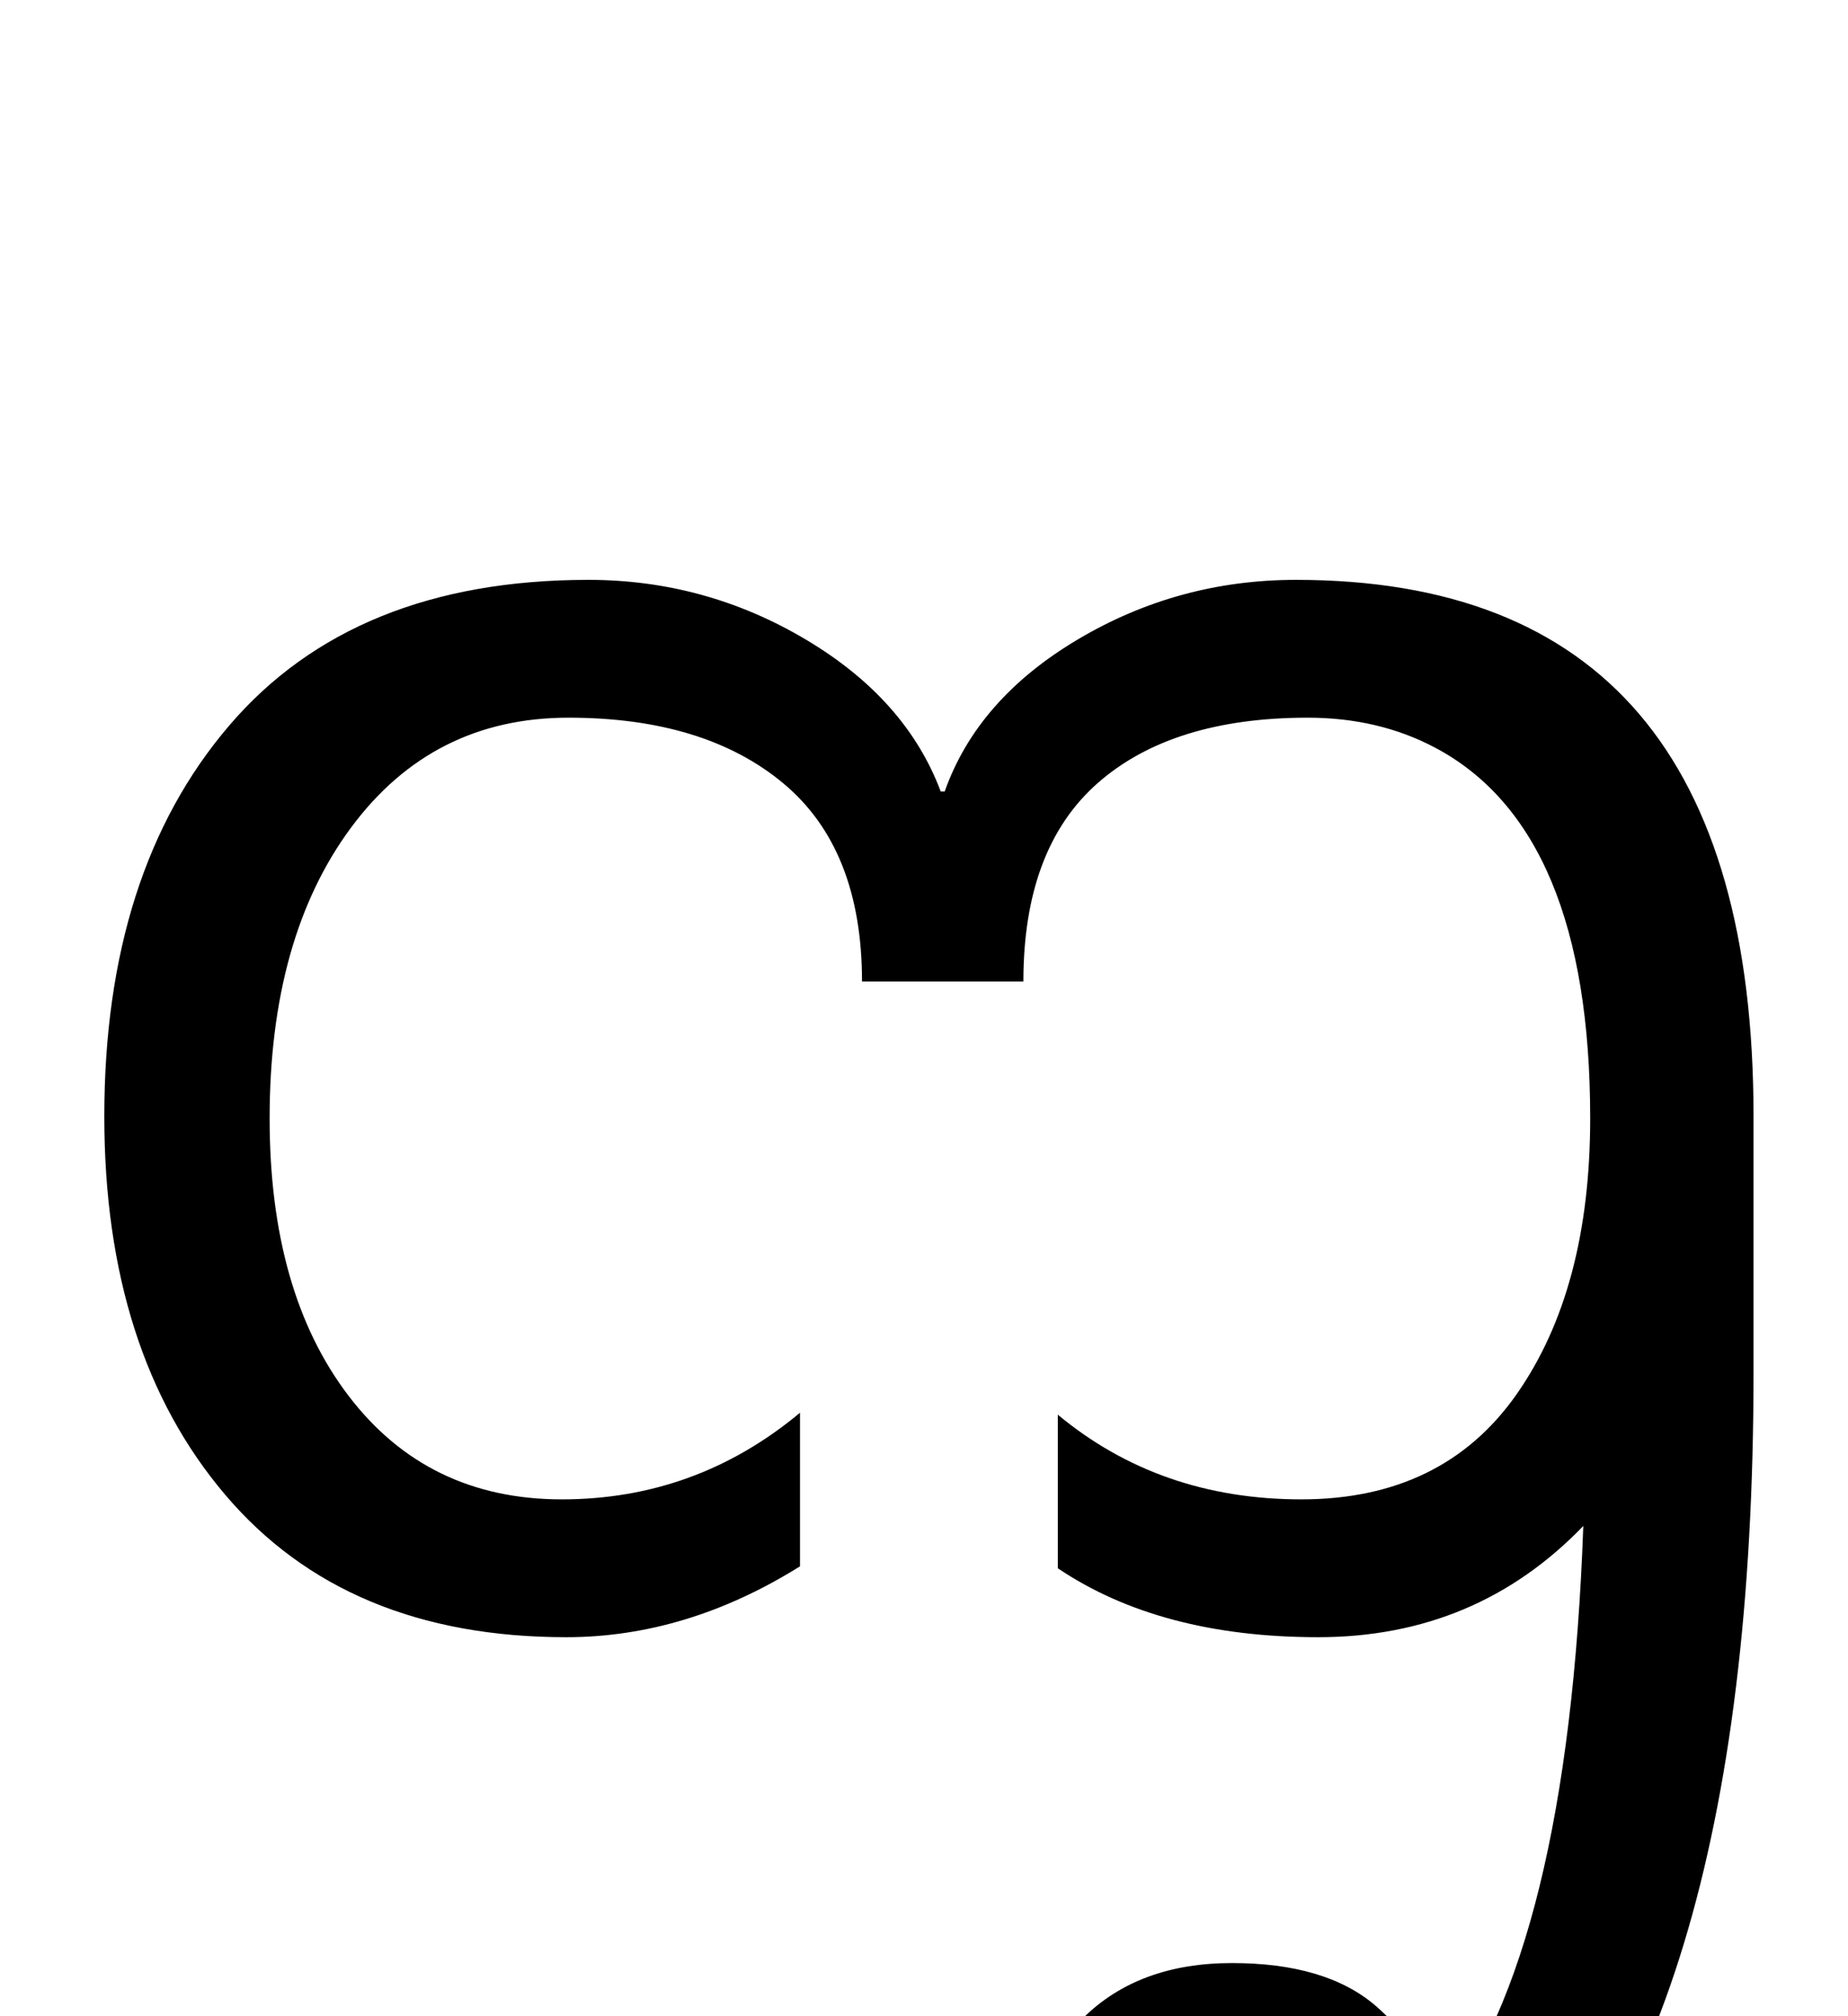 <?xml version="1.0" standalone="no"?>
<!DOCTYPE svg PUBLIC "-//W3C//DTD SVG 1.1//EN" "http://www.w3.org/Graphics/SVG/1.1/DTD/svg11.dtd" >
<svg xmlns="http://www.w3.org/2000/svg" xmlns:xlink="http://www.w3.org/1999/xlink" version="1.1" viewBox="-10 0 1878 2048">
   <path fill="currentColor"
d="M1307 589q465 0 465 545v260q0 694.374 -283.5 933.5q-107.294 90.5 -220.896 90.5q-113.604 0 -173.604 -56.5t-60 -156t56.5 -155.5t151.5 -56t145.5 43t64.5 111q131.441 -164.302 147 -598q-108.814 113 -269.407 113t-264.593 -70v-156q103.591 86 247.439 86
t218.705 -106.644q74.856 -106.645 74.856 -280.356q0 -292.956 -157.5 -376.5q-57.5 -30.5 -129.5 -30.5q-137.846 0 -213.423 66.385q-75.577 66.386 -75.577 201.615h-164q0 -134.667 -80 -201.333q-80 -66.667 -218.277 -66.667q-138.278 0 -221 111.675
q-82.723 111.675 -82.723 295.325q0 176.598 80.203 281.799t216.7 105.201t242.097 -88v156q-115.2 72 -237.6 72q-223.731 0 -346.565 -144.695q-122.835 -144.694 -122.835 -384.305q0 -248.415 126.667 -396.707q126.666 -148.293 365.333 -148.293
q118.789 0 220.794 60.565t137.206 154.435h4q33.257 -93.902 135.233 -154.451q101.978 -60.549 221.767 -60.549zM1255 2308q44 0 68.5 -26.5t24.5 -74.5q0 -45 -25.5 -70.5t-69.5 -25.5q-48 0 -72 24.5t-24 69.5q0 50 26 76.5t72 26.5z" />
</svg>
